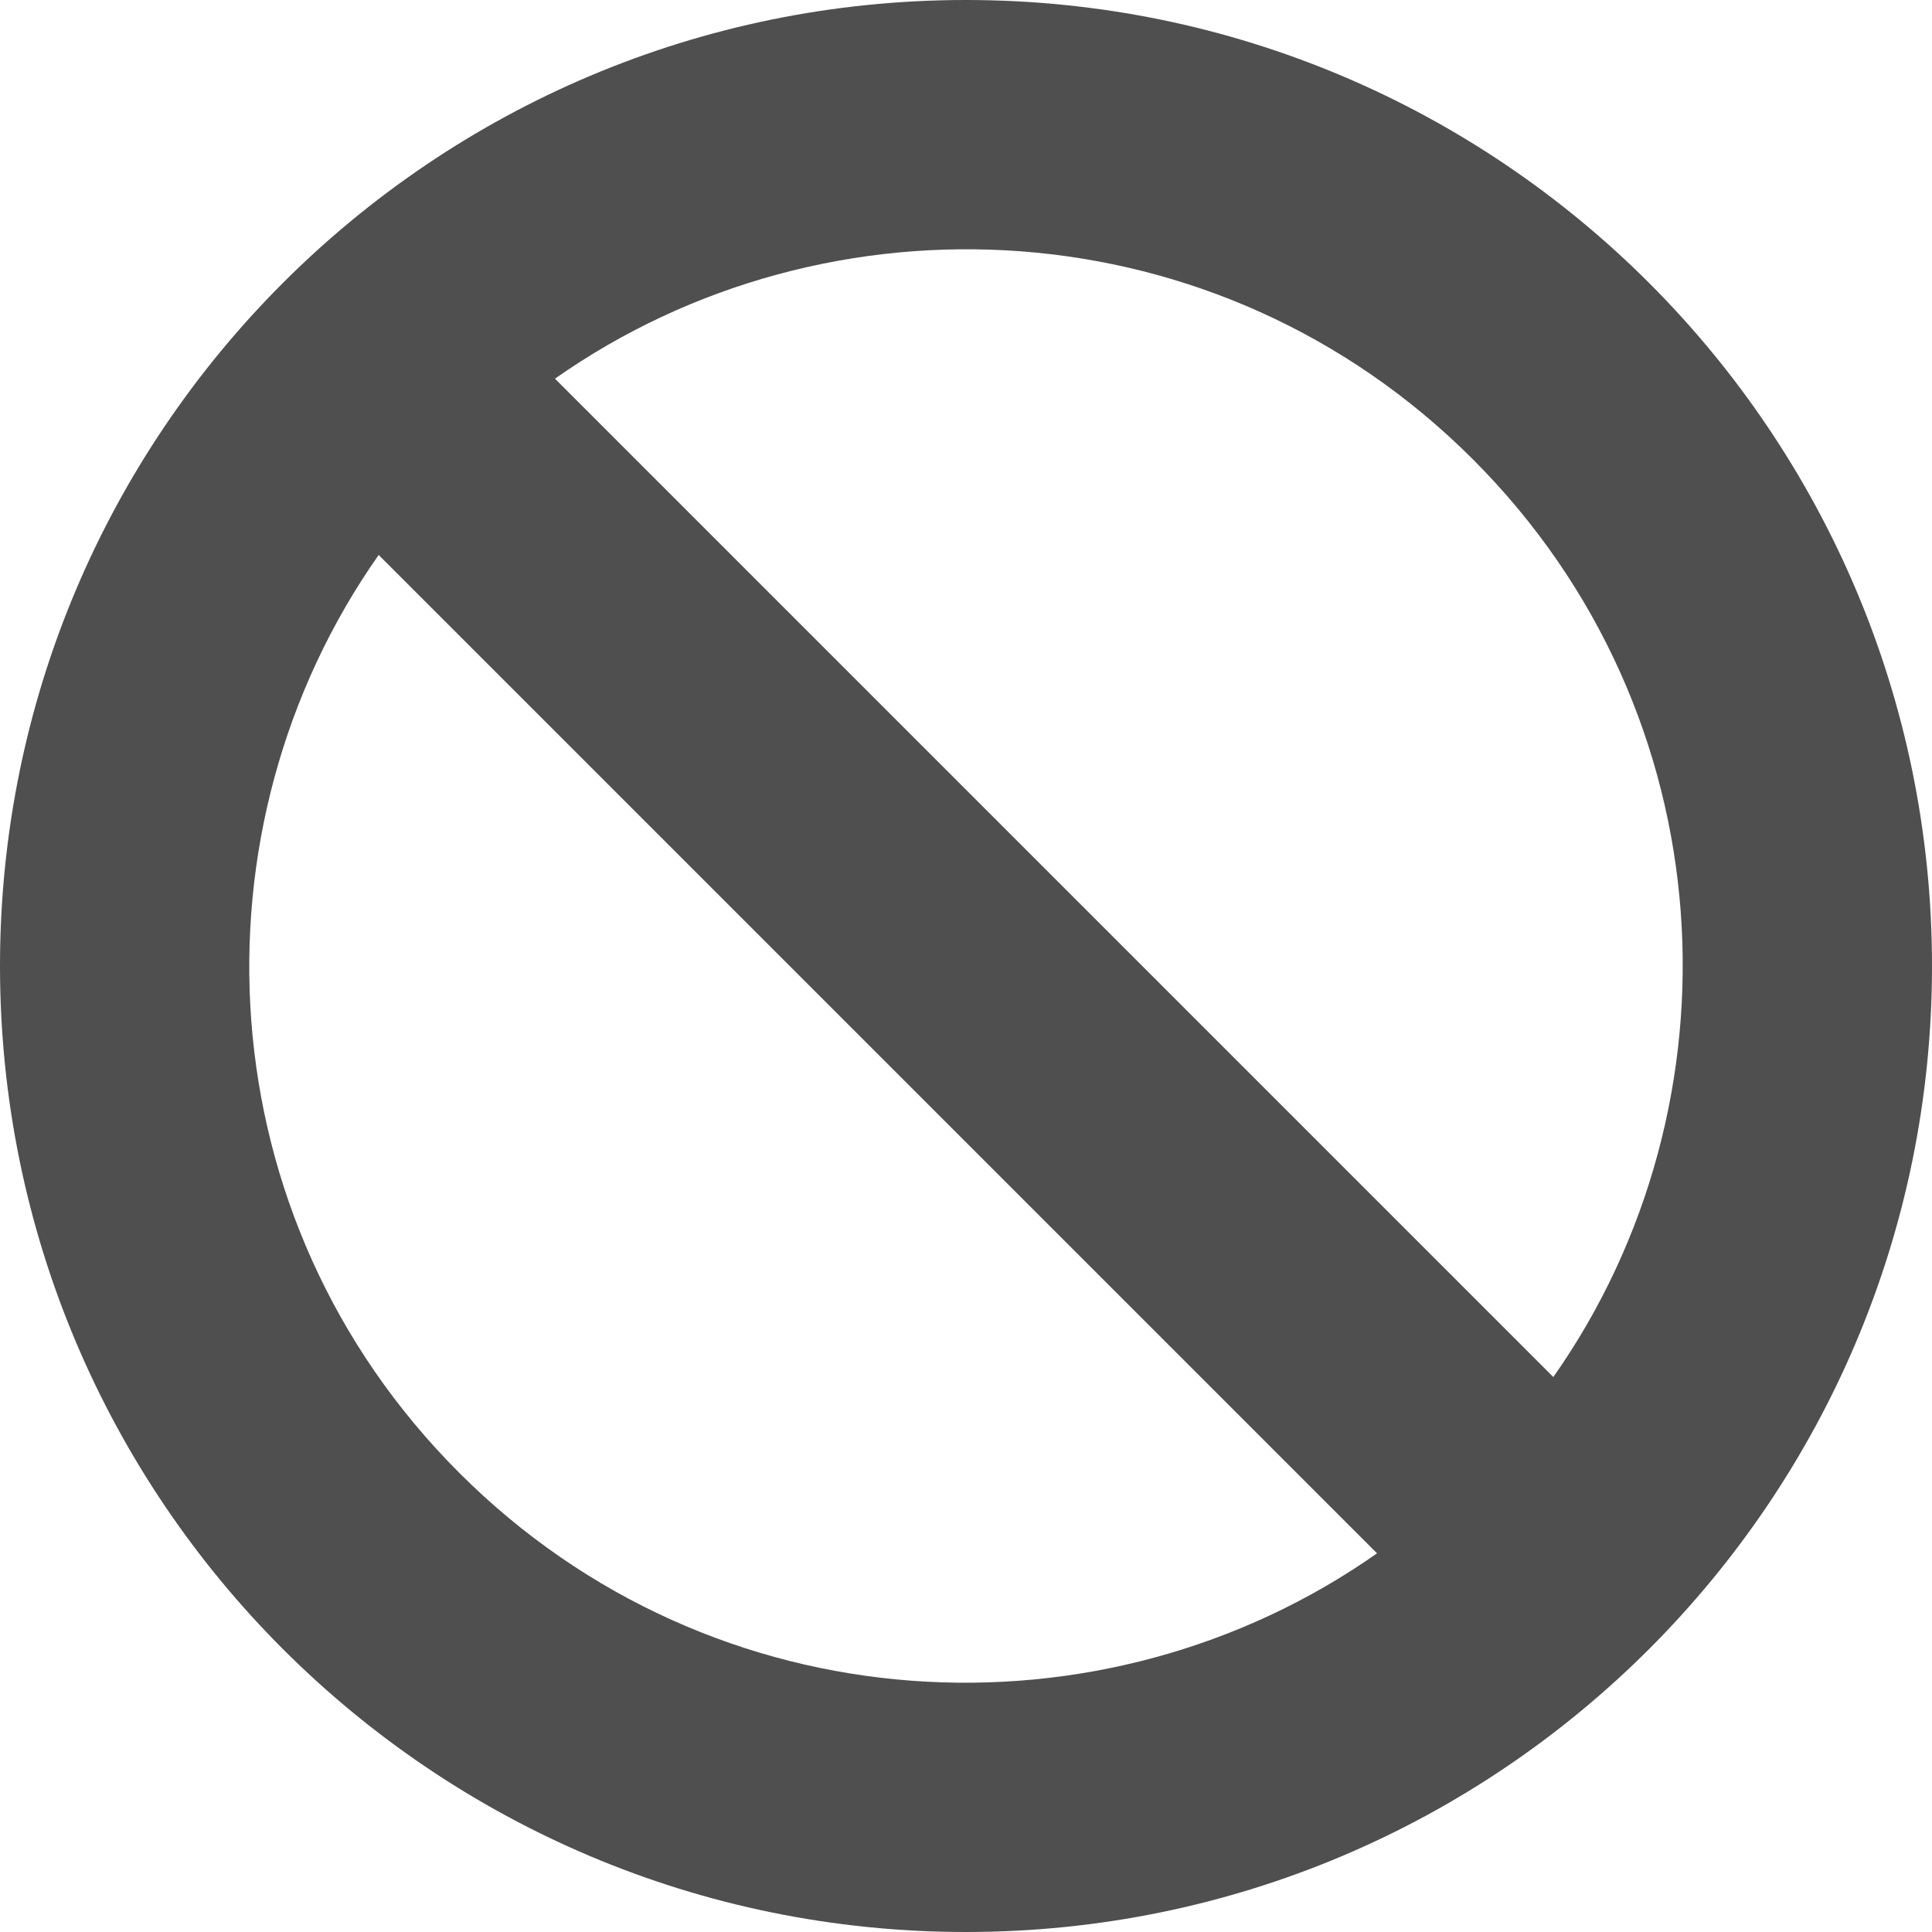 <svg width="32" height="32" viewBox="0 0 32 32" fill="none" xmlns="http://www.w3.org/2000/svg">
<path d="M16 0C7.163 0 0 7.163 0 16C0 24.837 7.163 32 16 32C24.837 32 32 24.837 32 16C32 7.163 24.837 0 16 0ZM24.394 7.606C28.616 11.828 28.91 18.282 25.728 22.808L9.192 6.272C13.721 3.088 20.174 3.386 24.394 7.606ZM7.606 24.394C3.383 20.172 3.09 13.718 6.272 9.192L22.808 25.728C18.279 28.912 11.826 28.614 7.606 24.394Z" fill="#4F4F4F"/>
</svg>
